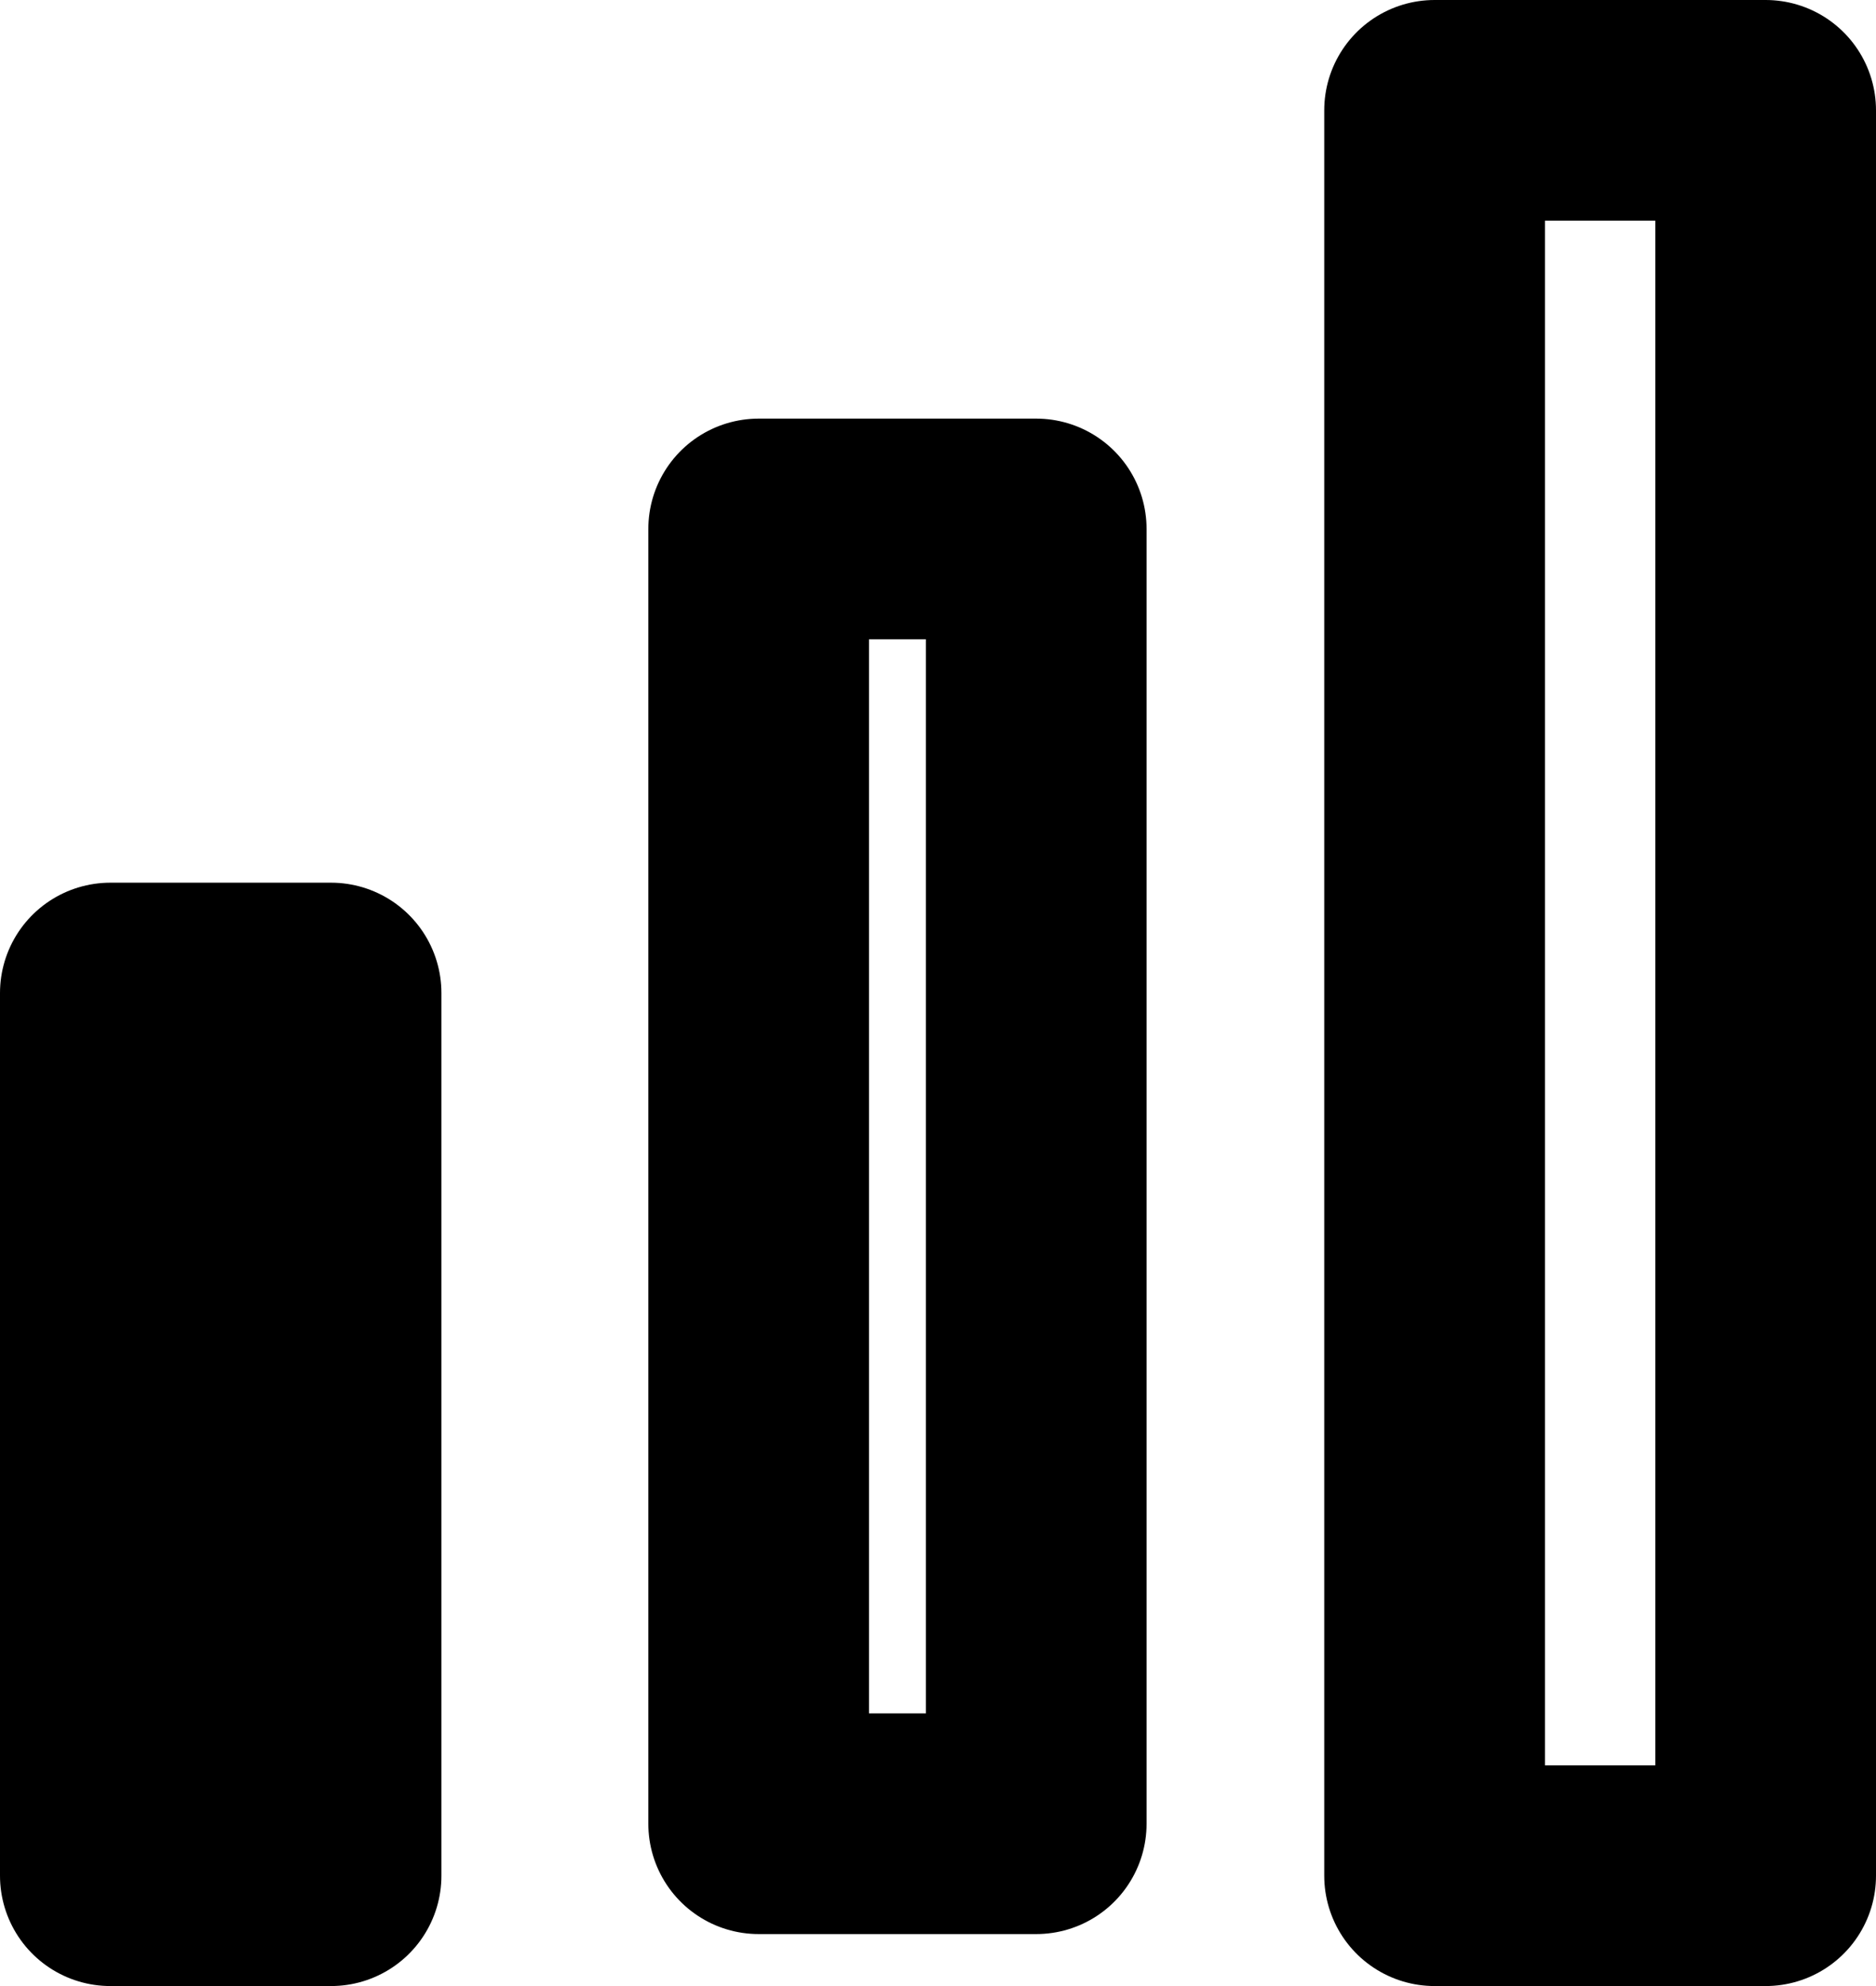 <svg xmlns="http://www.w3.org/2000/svg" width="17" height="18" viewBox="0 0 17 18">
  <g id="Group_41938" data-name="Group 41938" transform="translate(1 1)">
    <rect id="Rectangle_9637" data-name="Rectangle 9637" width="2" height="8" transform="translate(0 8)" fill="none" stroke="#000" stroke-linecap="round" stroke-linejoin="round" stroke-width="2"/>
    <rect id="Rectangle_9638" data-name="Rectangle 9638" width="2.515" height="11.735" transform="translate(5.875 3.794)" fill="none" stroke="#000" stroke-linecap="round" stroke-linejoin="round" stroke-width="2"/>
    <rect id="Rectangle_9639" data-name="Rectangle 9639" width="3" height="16" transform="translate(12)" fill="none" stroke="#000" stroke-linecap="round" stroke-linejoin="round" stroke-width="2"/>
  </g>
</svg>
